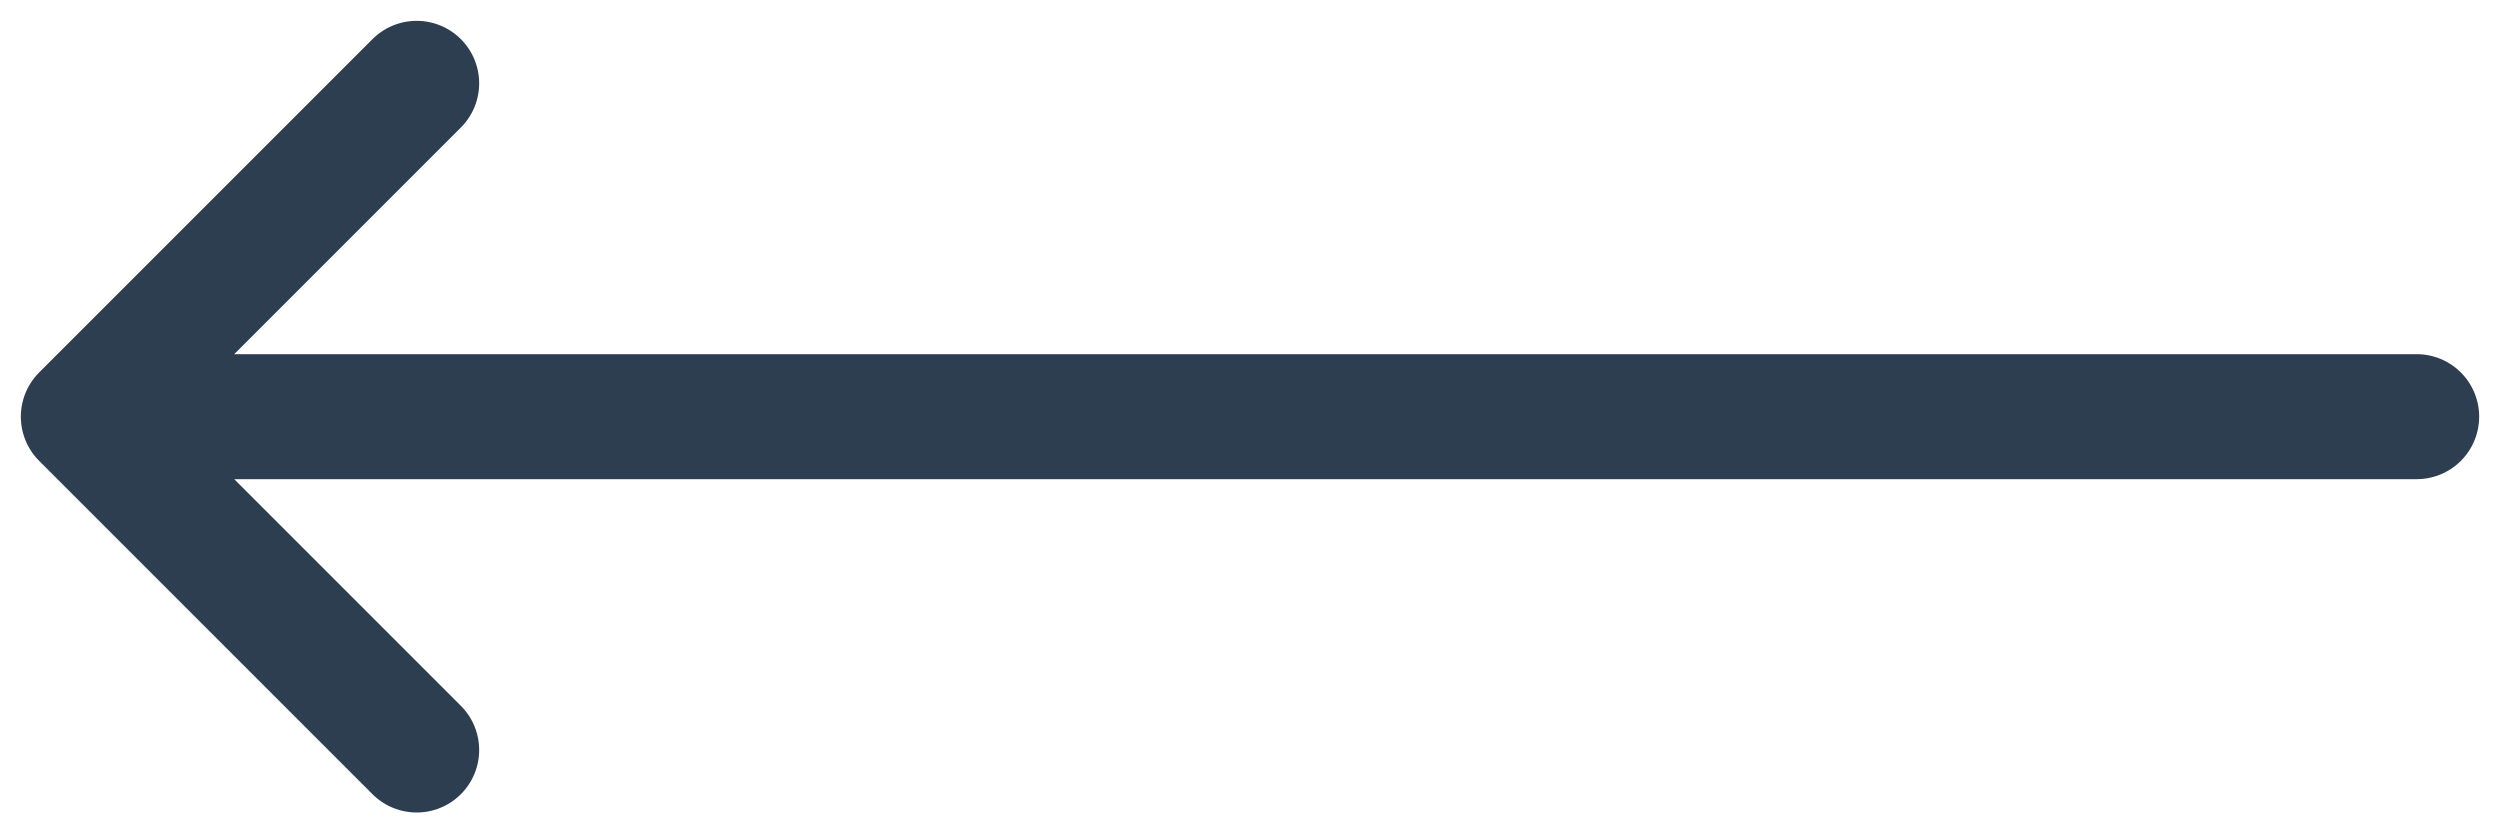 <svg width="60" height="20" viewBox="0 0 60 20" fill="none" xmlns="http://www.w3.org/2000/svg">
<path id="Icon" d="M10 18L2 10M2 10L10 2M2 10H58" stroke="#2C3E50" stroke-width="3" stroke-linecap="round" stroke-linejoin="round"/>
</svg>
